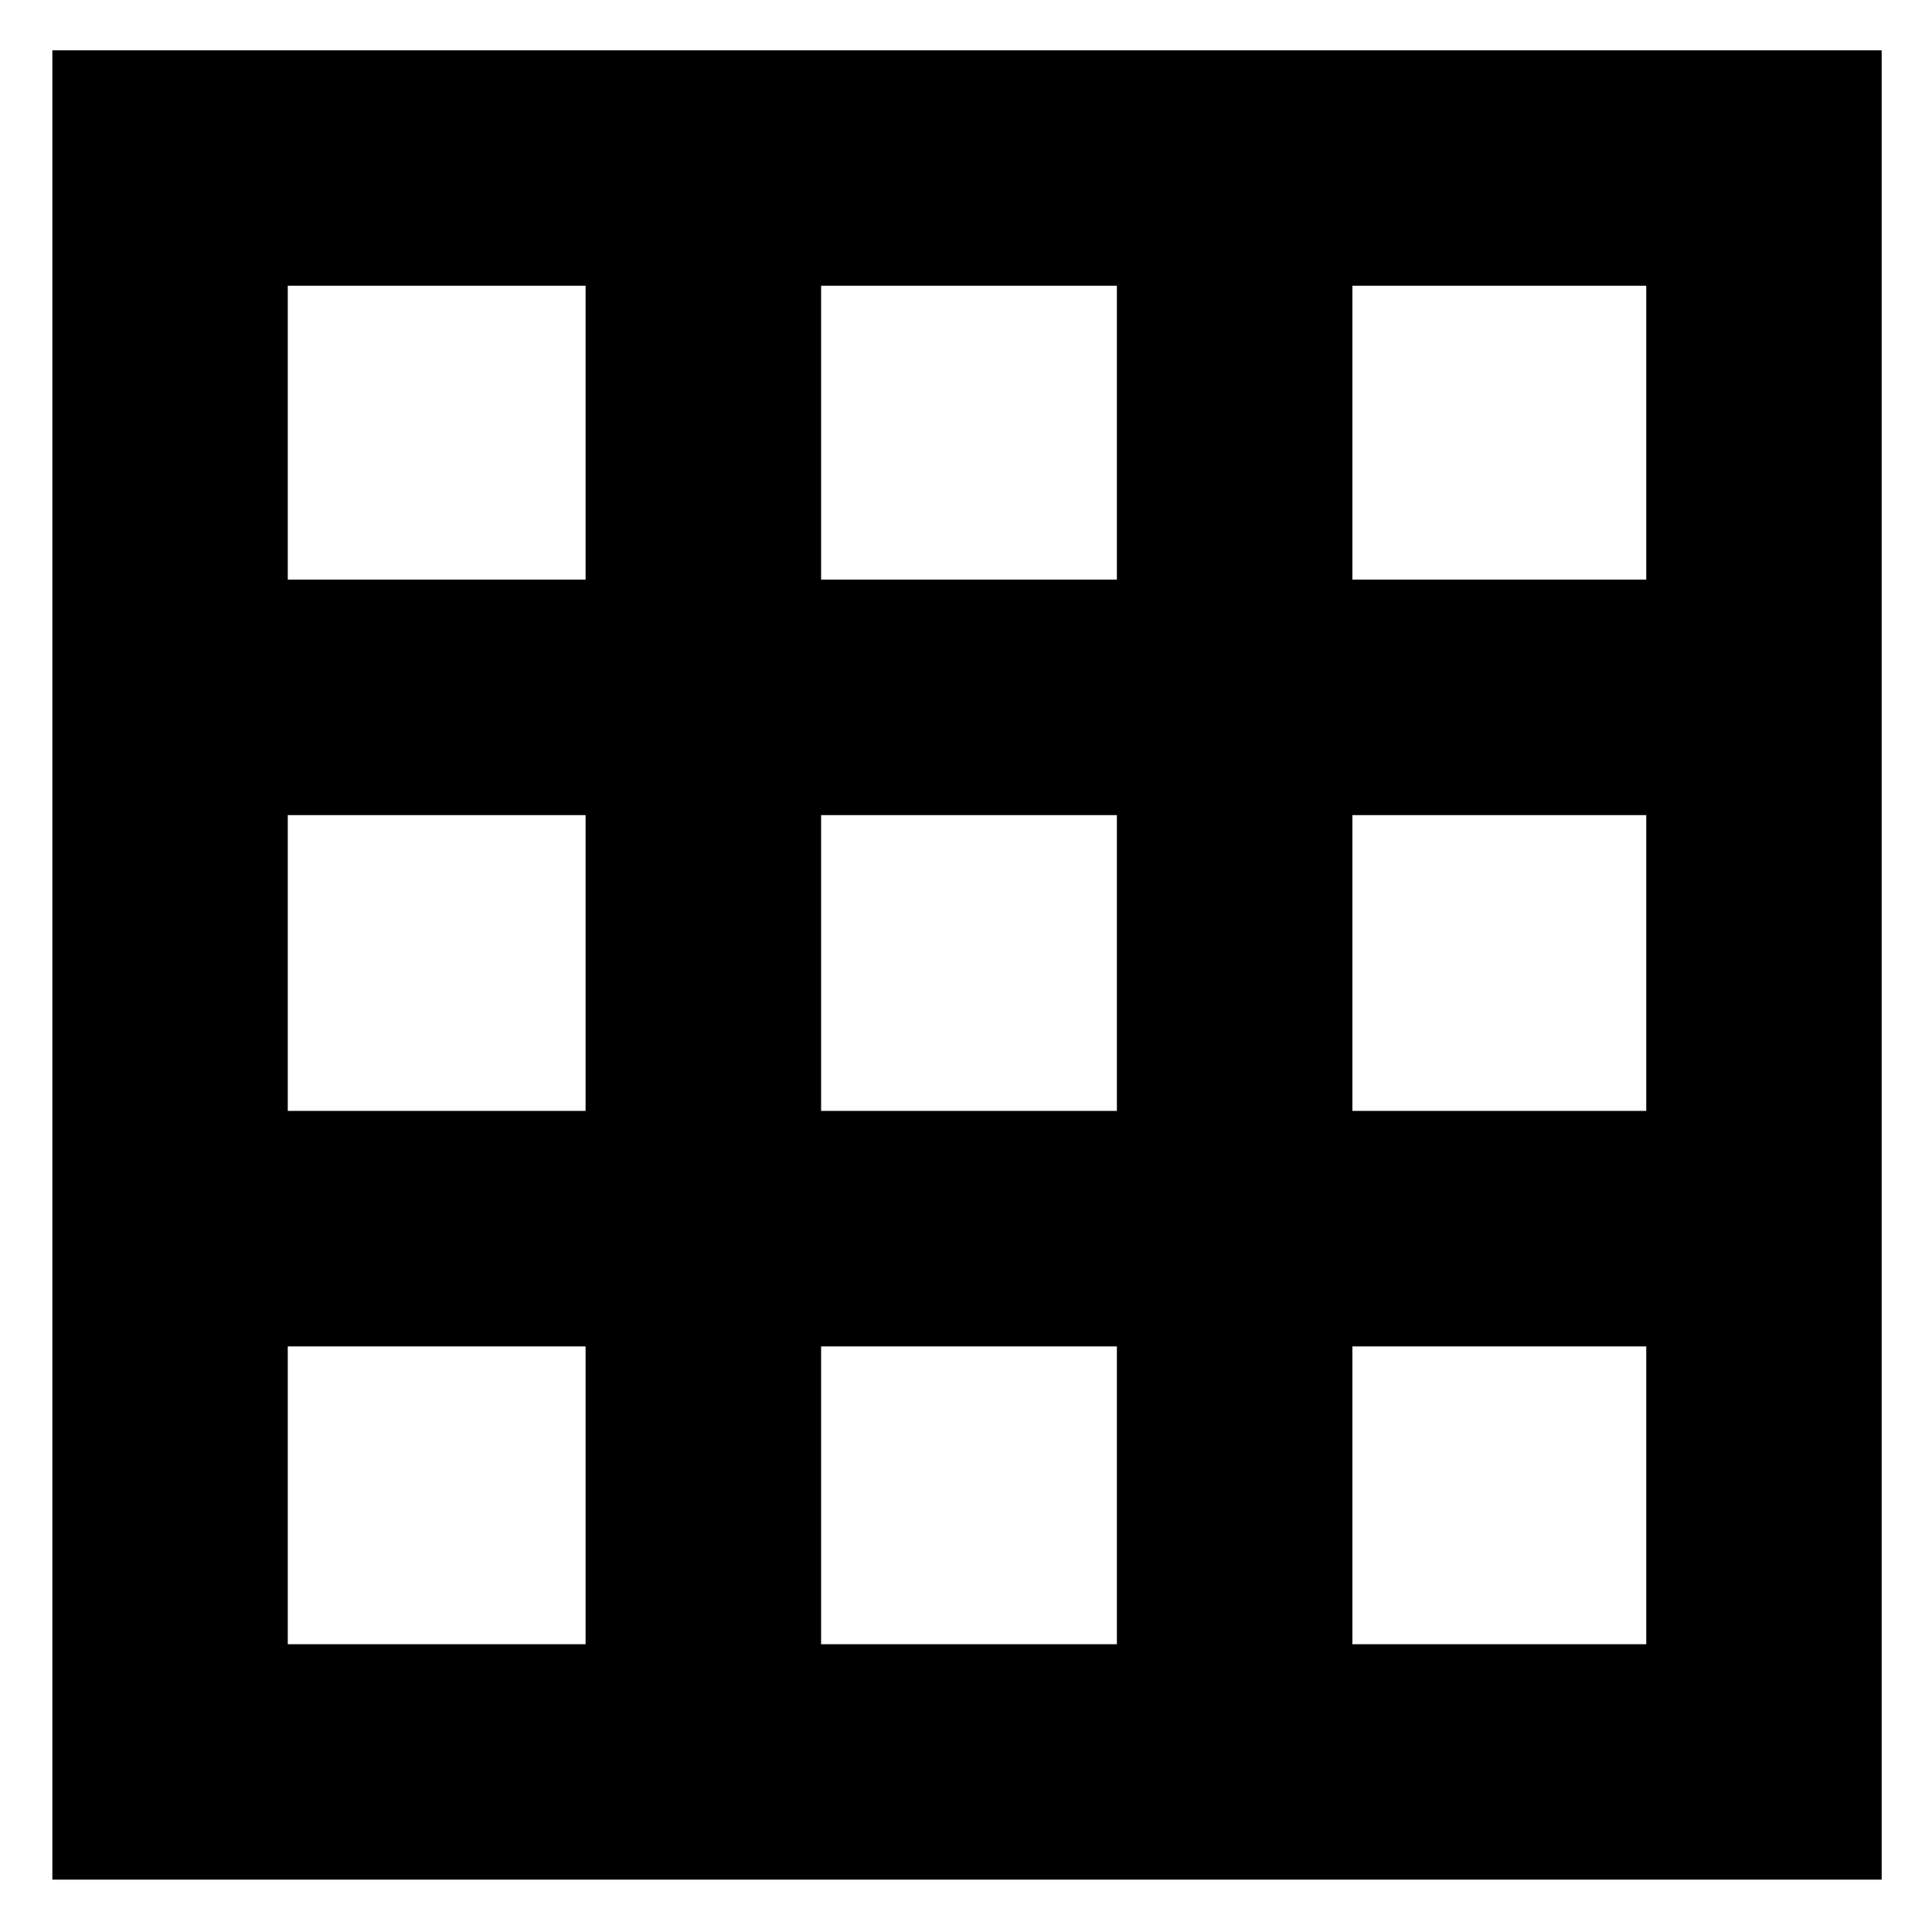 <svg xmlns="http://www.w3.org/2000/svg" height="20" width="20"><path d="M0.542 19.458V0.521H19.479V19.458ZM2.979 17.021H6.062V13.938H2.979ZM2.979 11.5H6.062V8.438H2.979ZM2.979 6H6.062V2.958H2.979ZM8.5 17.021H11.562V13.938H8.5ZM8.5 11.5H11.562V8.438H8.5ZM8.5 6H11.562V2.958H8.5ZM14 17.021H17.042V13.938H14ZM14 11.5H17.042V8.438H14ZM14 6H17.042V2.958H14Z"/></svg>